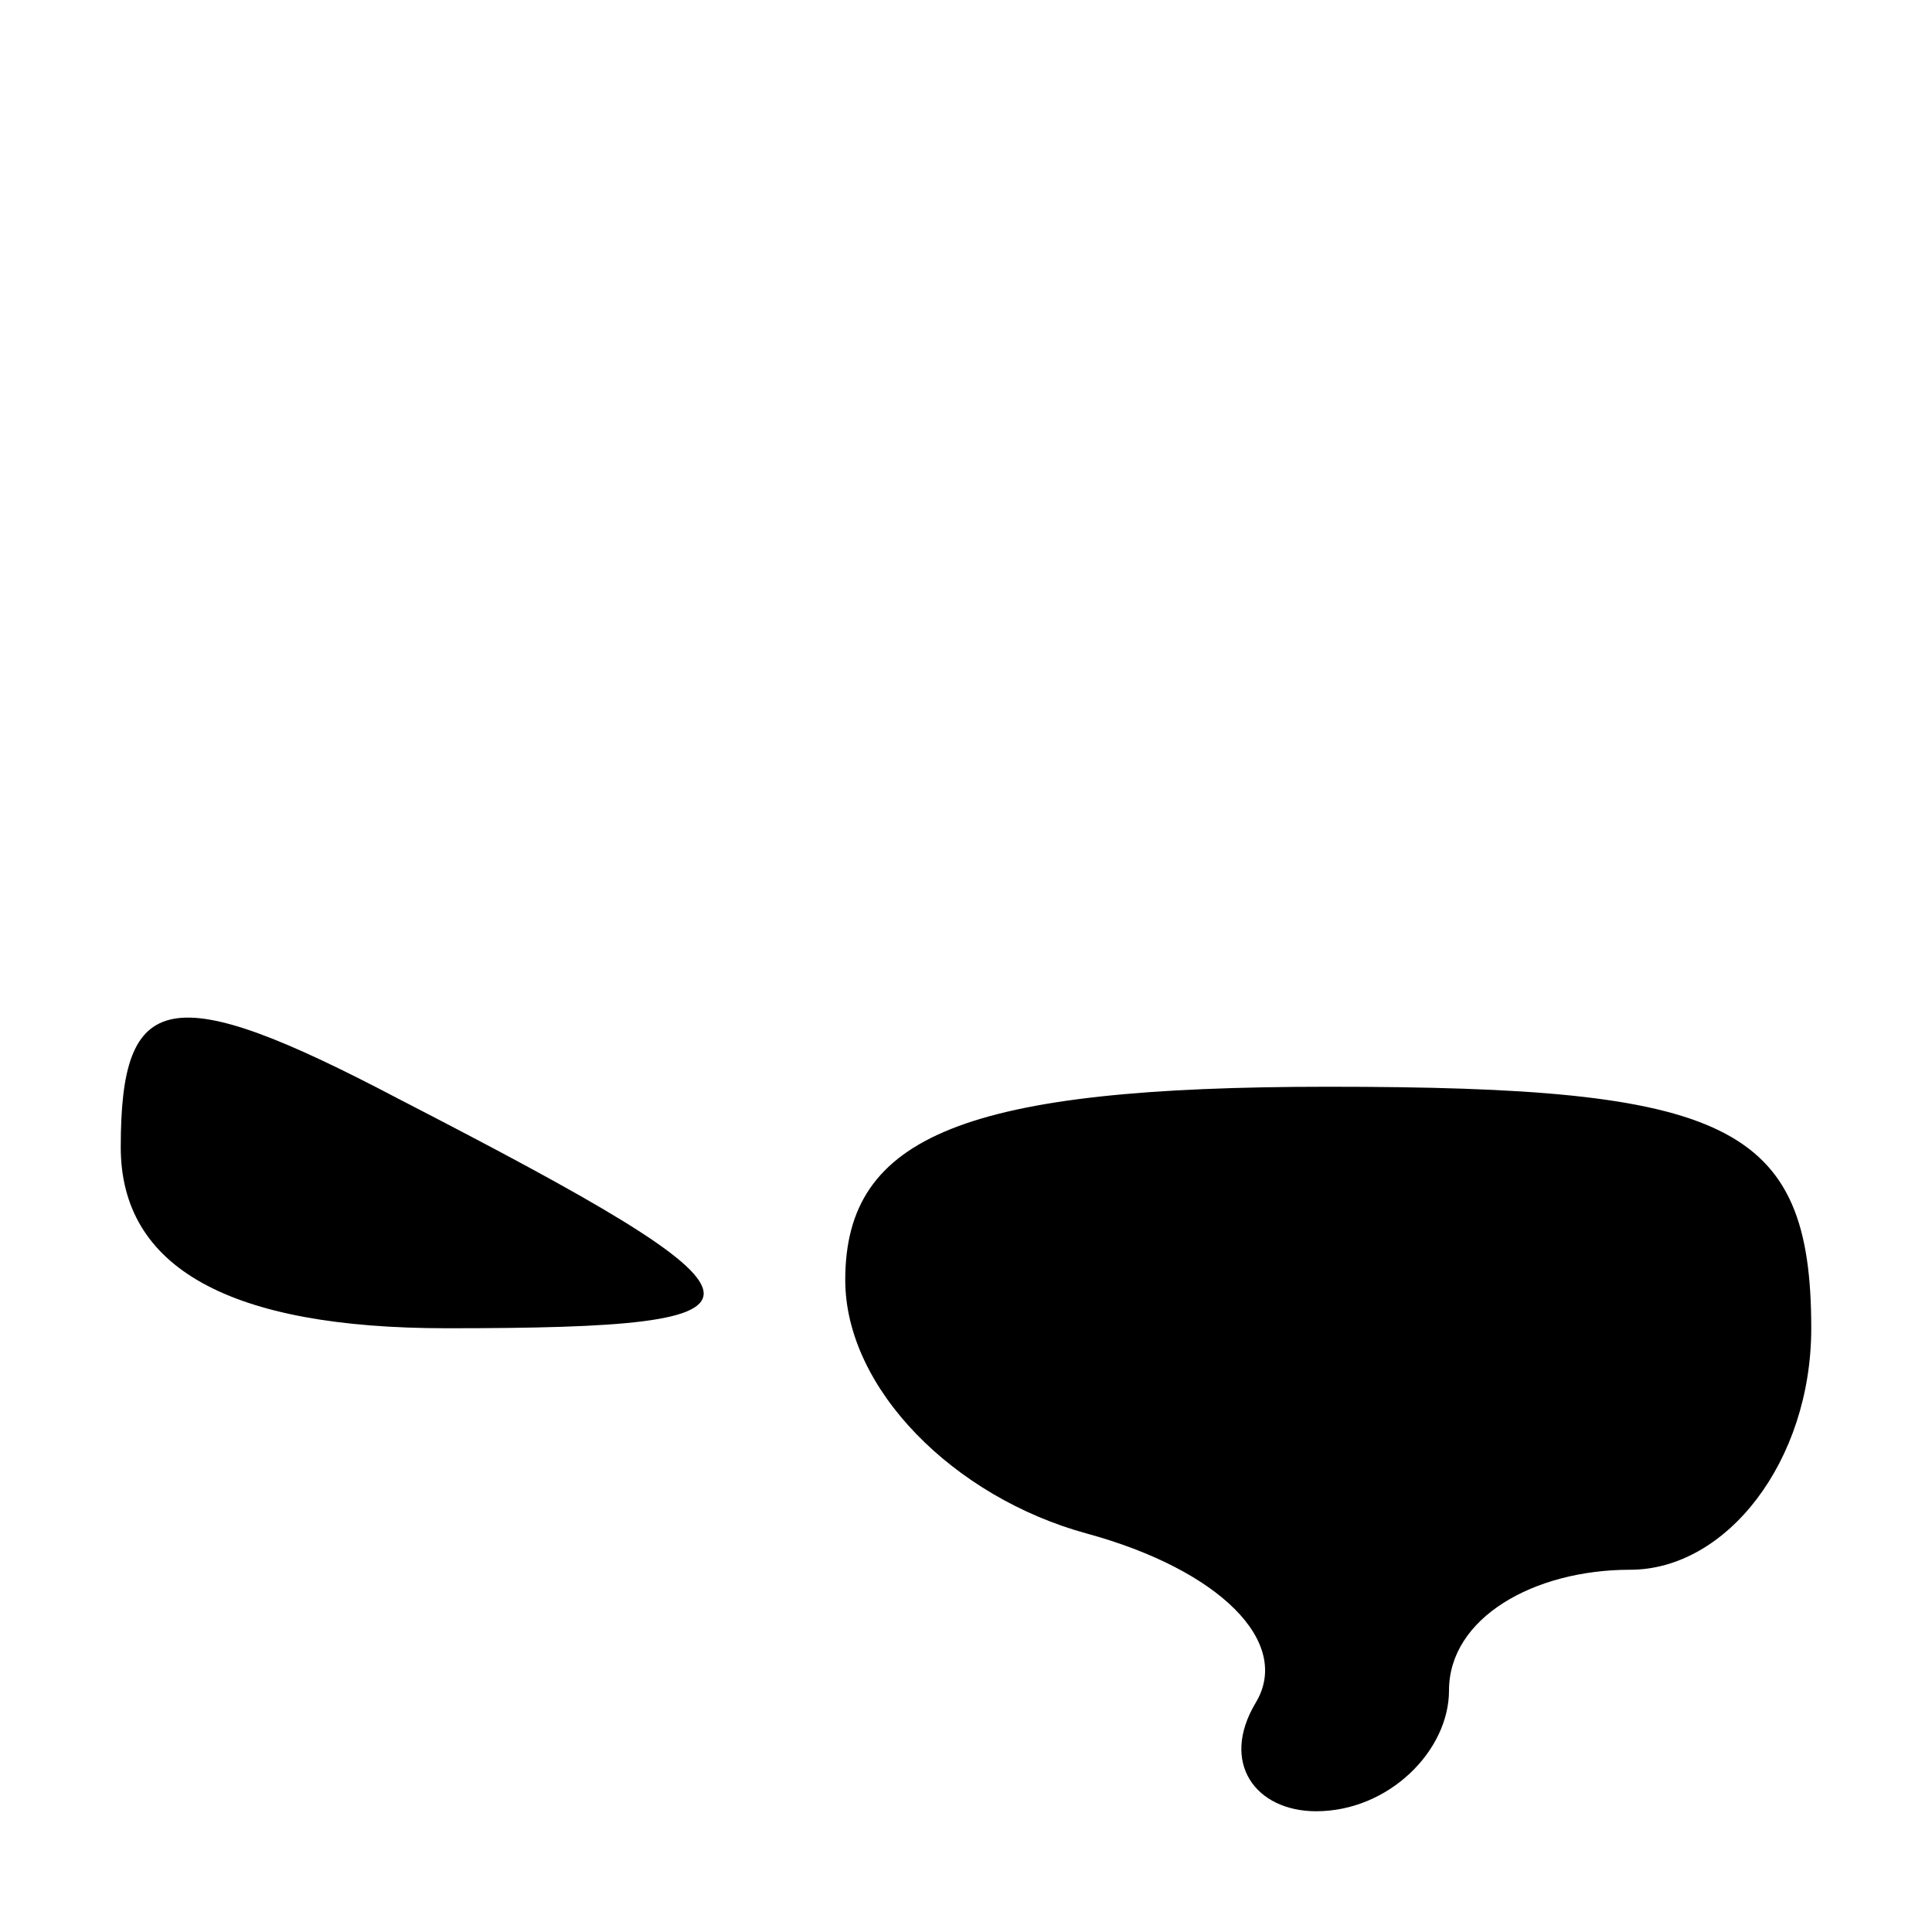 <?xml version="1.0" standalone="no"?>
<!DOCTYPE svg PUBLIC "-//W3C//DTD SVG 20010904//EN"
 "http://www.w3.org/TR/2001/REC-SVG-20010904/DTD/svg10.dtd">
<svg version="1.0" xmlns="http://www.w3.org/2000/svg"
 width="16pt" height="16pt" viewBox="0 0 16 16"
 preserveAspectRatio="xMidYMid meet">

<g transform="translate(0,16) scale(0.1,-0.1)"
fill="#000000" stroke="none">
<path d="M10 65 c0 -10 9 -15 27 -15 29 0 29 2 -4 19 -19 10 -23 9 -23 -4z"/>
<path d="M70 54 c0 -9 9 -18 20 -21 11 -3 17 -9 14 -14 -3 -5 0 -9 5 -9 6 0
11 5 11 10 0 6 7 10 15 10 8 0 15 9 15 20 0 17 -7 20 -40 20 -30 0 -40 -4 -40
-16z"/>
</g>
</svg>
